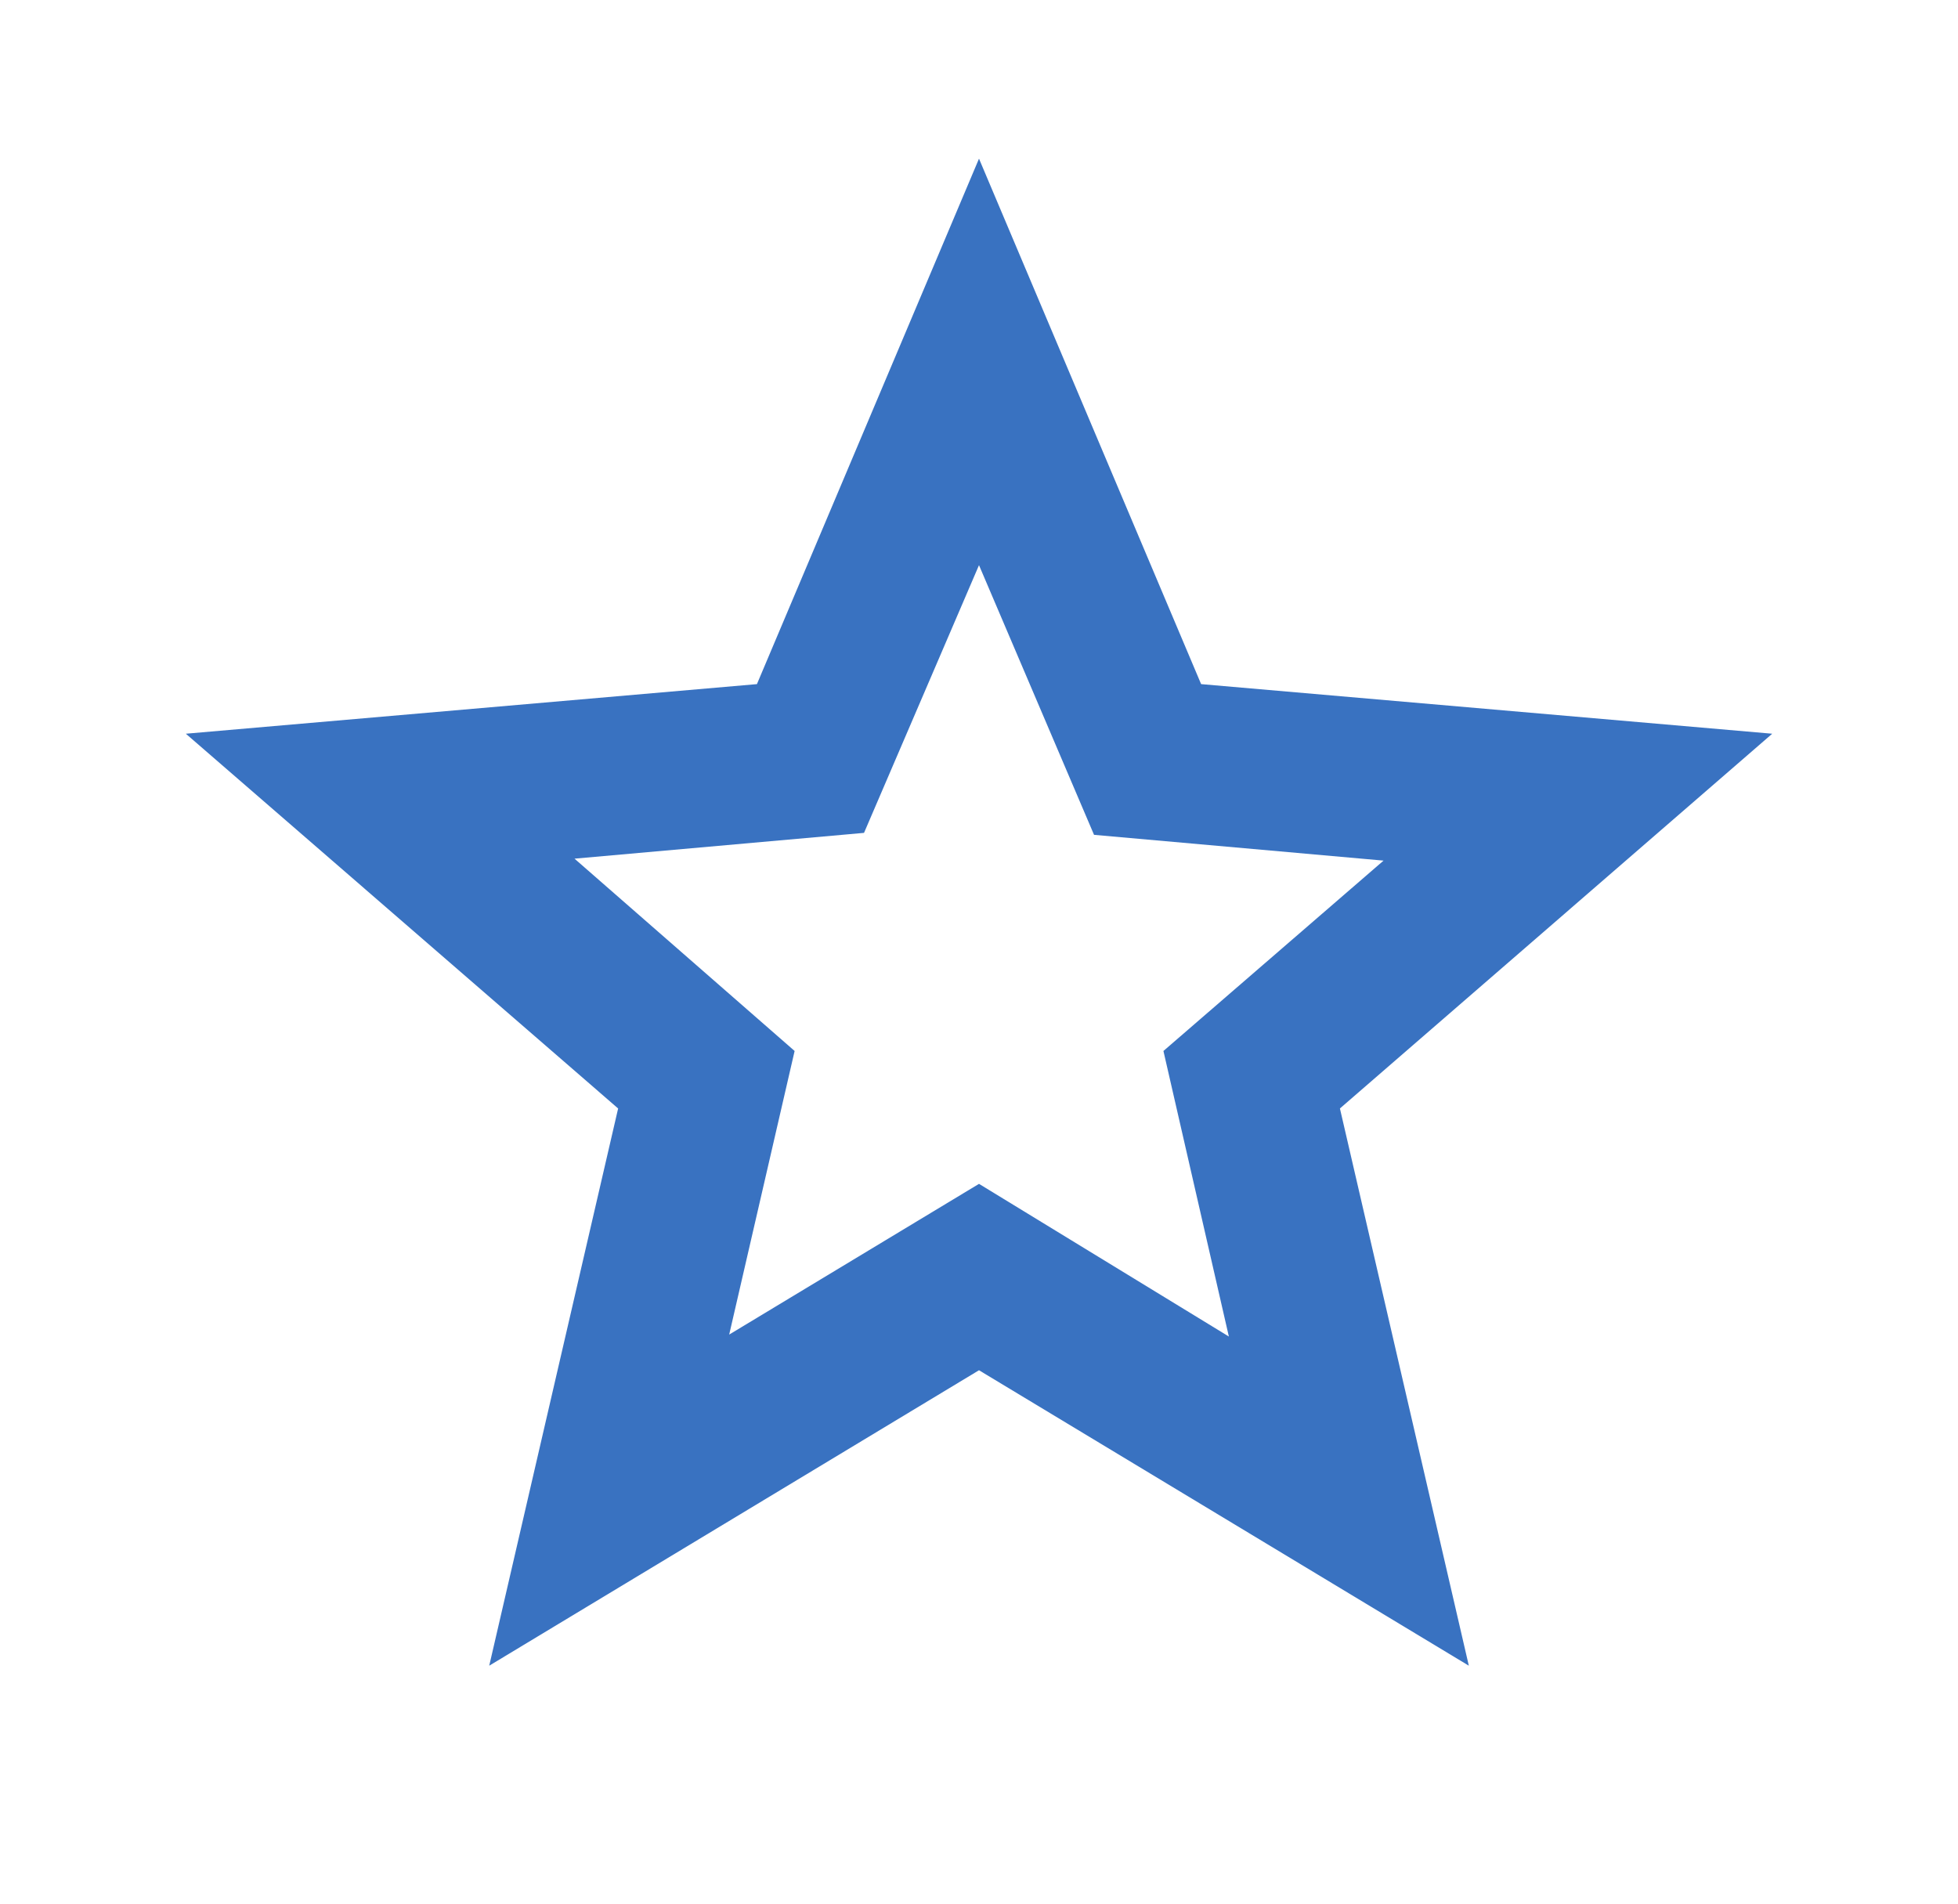 <svg width="36" height="35" viewBox="0 0 36 35" fill="none" xmlns="http://www.w3.org/2000/svg">
<path d="M13.407 24.537L18 21.766L22.594 24.573L21.391 19.323L25.438 15.823L20.115 15.349L18 10.391L15.886 15.313L10.563 15.787L14.61 19.323L13.407 24.537ZM8.995 30.625L11.365 20.38L3.417 13.49L13.917 12.578L18 2.917L22.084 12.578L32.584 13.49L24.636 20.38L27.006 30.625L18 25.193L8.995 30.625Z" fill="#3972C1"/>
</svg>
